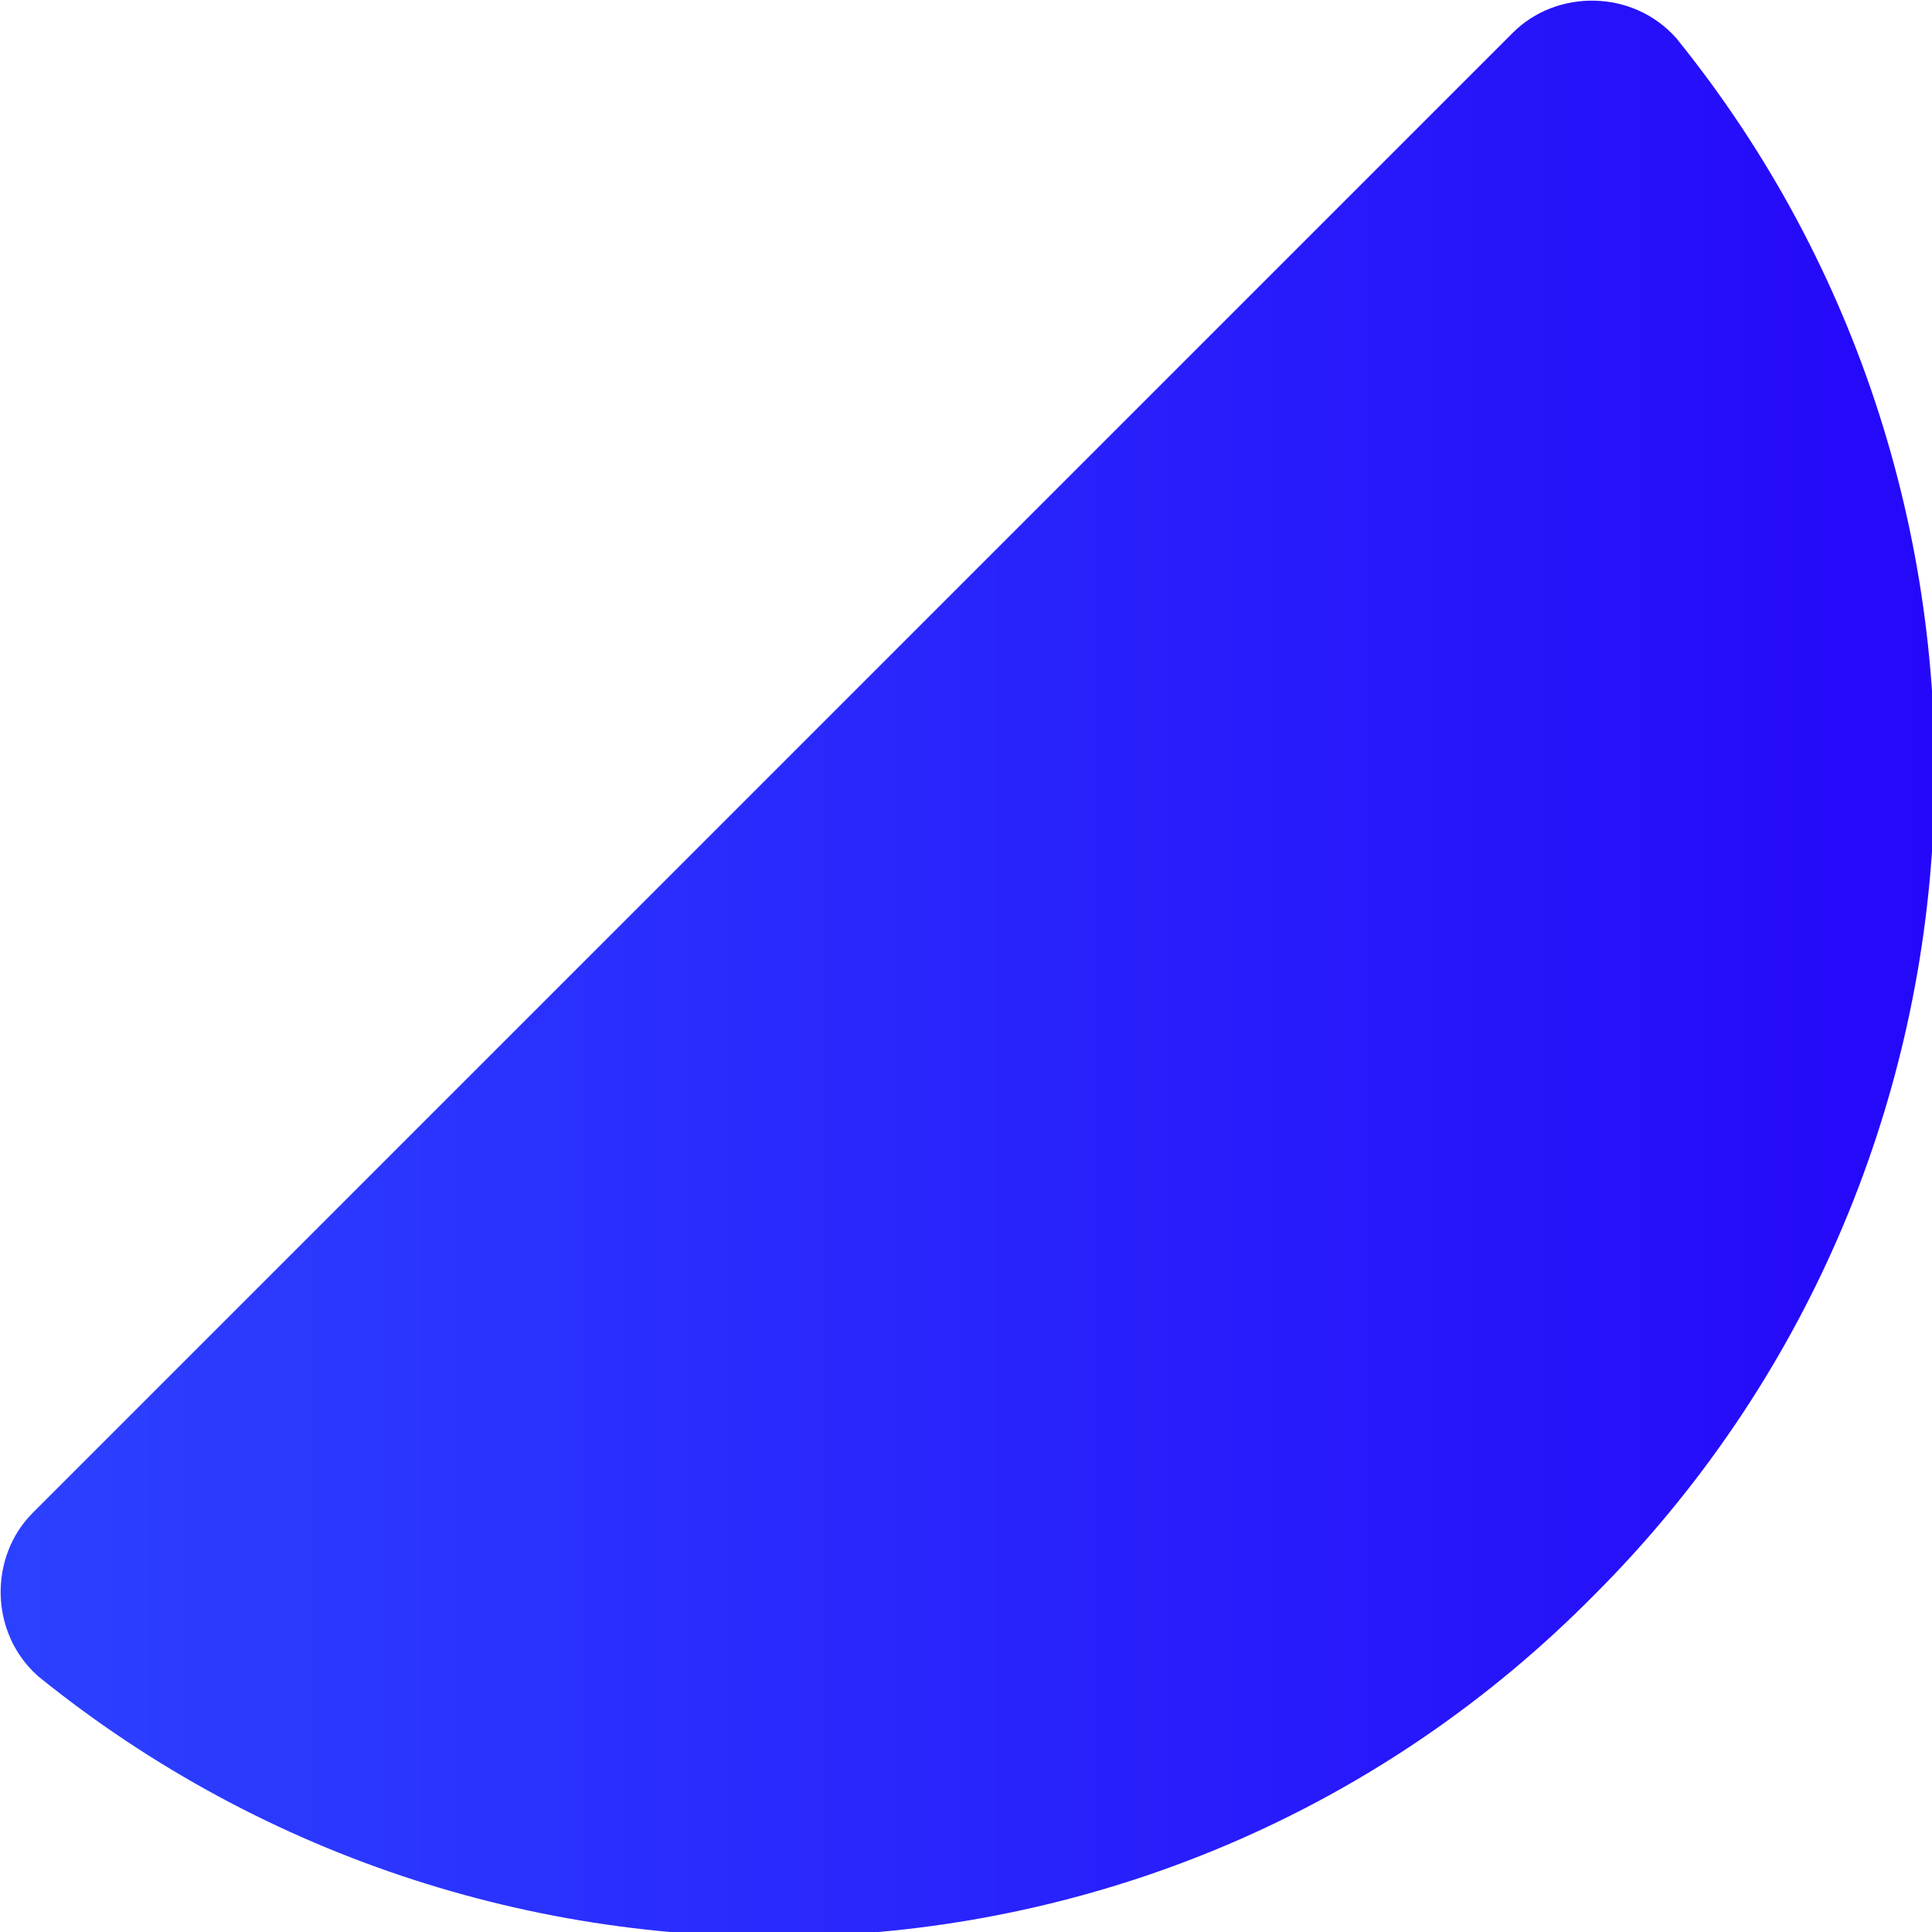 <?xml version="1.0" encoding="utf-8"?>
<!-- Generator: Adobe Illustrator 21.0.0, SVG Export Plug-In . SVG Version: 6.00 Build 0)  -->
<svg version="1.1" id="Layer_1" xmlns="http://www.w3.org/2000/svg" xmlns:xlink="http://www.w3.org/1999/xlink" x="0px" y="0px"
	 viewBox="0 0 35.5 35.5" style="enable-background:new 0 0 35.5 35.5;" xml:space="preserve">
<style type="text/css">
	.st0{fill:url(#SVGID_1_);}
	.st1{fill:url(#SVGID_2_);}
	.st2{fill:url(#SVGID_3_);}
	.st3{fill:url(#SVGID_4_);}
	.st4{fill:url(#SVGID_5_);}
	.st5{fill:url(#SVGID_6_);}
	.st6{fill:url(#SVGID_7_);}
	.st7{fill:url(#SVGID_8_);}
	.st8{fill:url(#SVGID_9_);}
	.st9{fill:url(#SVGID_10_);}
	.st10{fill:none;stroke:url(#SVGID_11_);stroke-width:5;stroke-linecap:round;stroke-linejoin:round;stroke-miterlimit:10;}
	.st11{fill:url(#SVGID_12_);}
	.st12{fill:url(#SVGID_13_);}
	.st13{fill:url(#SVGID_14_);}
	.st14{fill:url(#SVGID_15_);}
	.st15{fill:url(#SVGID_16_);}
	.st16{fill:none;stroke:url(#SVGID_17_);stroke-width:5;stroke-miterlimit:10;}
	.st17{fill:url(#SVGID_18_);}
	.st18{fill:none;stroke:url(#SVGID_19_);stroke-width:5;stroke-miterlimit:10;}
	.st19{fill:url(#SVGID_20_);}
	.st20{fill:url(#SVGID_21_);}
	.st21{fill:none;stroke:url(#SVGID_22_);stroke-width:5;stroke-linecap:round;stroke-linejoin:round;stroke-miterlimit:10;}
	.st22{fill:url(#SVGID_23_);}
	.st23{fill:url(#SVGID_24_);}
	.st24{fill:url(#SVGID_25_);}
	.st25{fill:url(#SVGID_26_);}
	.st26{fill:url(#SVGID_27_);}
	.st27{fill:url(#SVGID_28_);}
	.st28{fill:url(#SVGID_29_);}
	.st29{fill:none;stroke:#2508F9;stroke-width:4;stroke-linecap:round;stroke-linejoin:round;stroke-miterlimit:10;}
	.st30{fill:none;stroke:url(#SVGID_30_);stroke-width:5;stroke-linecap:round;stroke-linejoin:round;stroke-miterlimit:10;}
	.st31{fill:url(#SVGID_31_);}
	.st32{fill:url(#SVGID_32_);}
	.st33{fill:url(#SVGID_33_);}
	.st34{fill:url(#SVGID_34_);}
	.st35{fill:url(#SVGID_35_);}
	.st36{fill:none;stroke:url(#SVGID_36_);stroke-width:9;stroke-linecap:round;stroke-linejoin:round;stroke-miterlimit:10;}
	.st37{fill:#2C41FF;}
	.st38{fill:none;stroke:url(#SVGID_37_);stroke-width:9;stroke-linecap:round;stroke-linejoin:round;stroke-miterlimit:10;}
</style>
<linearGradient id="SVGID_1_" gradientUnits="userSpaceOnUse" x1="552.229" y1="-233.751" x2="577.355" y2="-258.877" gradientTransform="matrix(0.707 0.707 -0.707 0.707 -555.772 -207.431)">
	<stop  offset="0" style="stop-color:#2C41FF"/>
	<stop  offset="1" style="stop-color:#2508F9"/>
</linearGradient>
<path class="st0" d="M27.8,0.6L0.6,27.8c-0.8,0.8-0.8,2.2,0.1,3c8.4,6.8,20.8,6.4,28.6-1.5c7.8-7.8,8.3-20.2,1.5-28.6
	C30-0.2,28.6-0.2,27.8,0.6z"/>
</svg>
